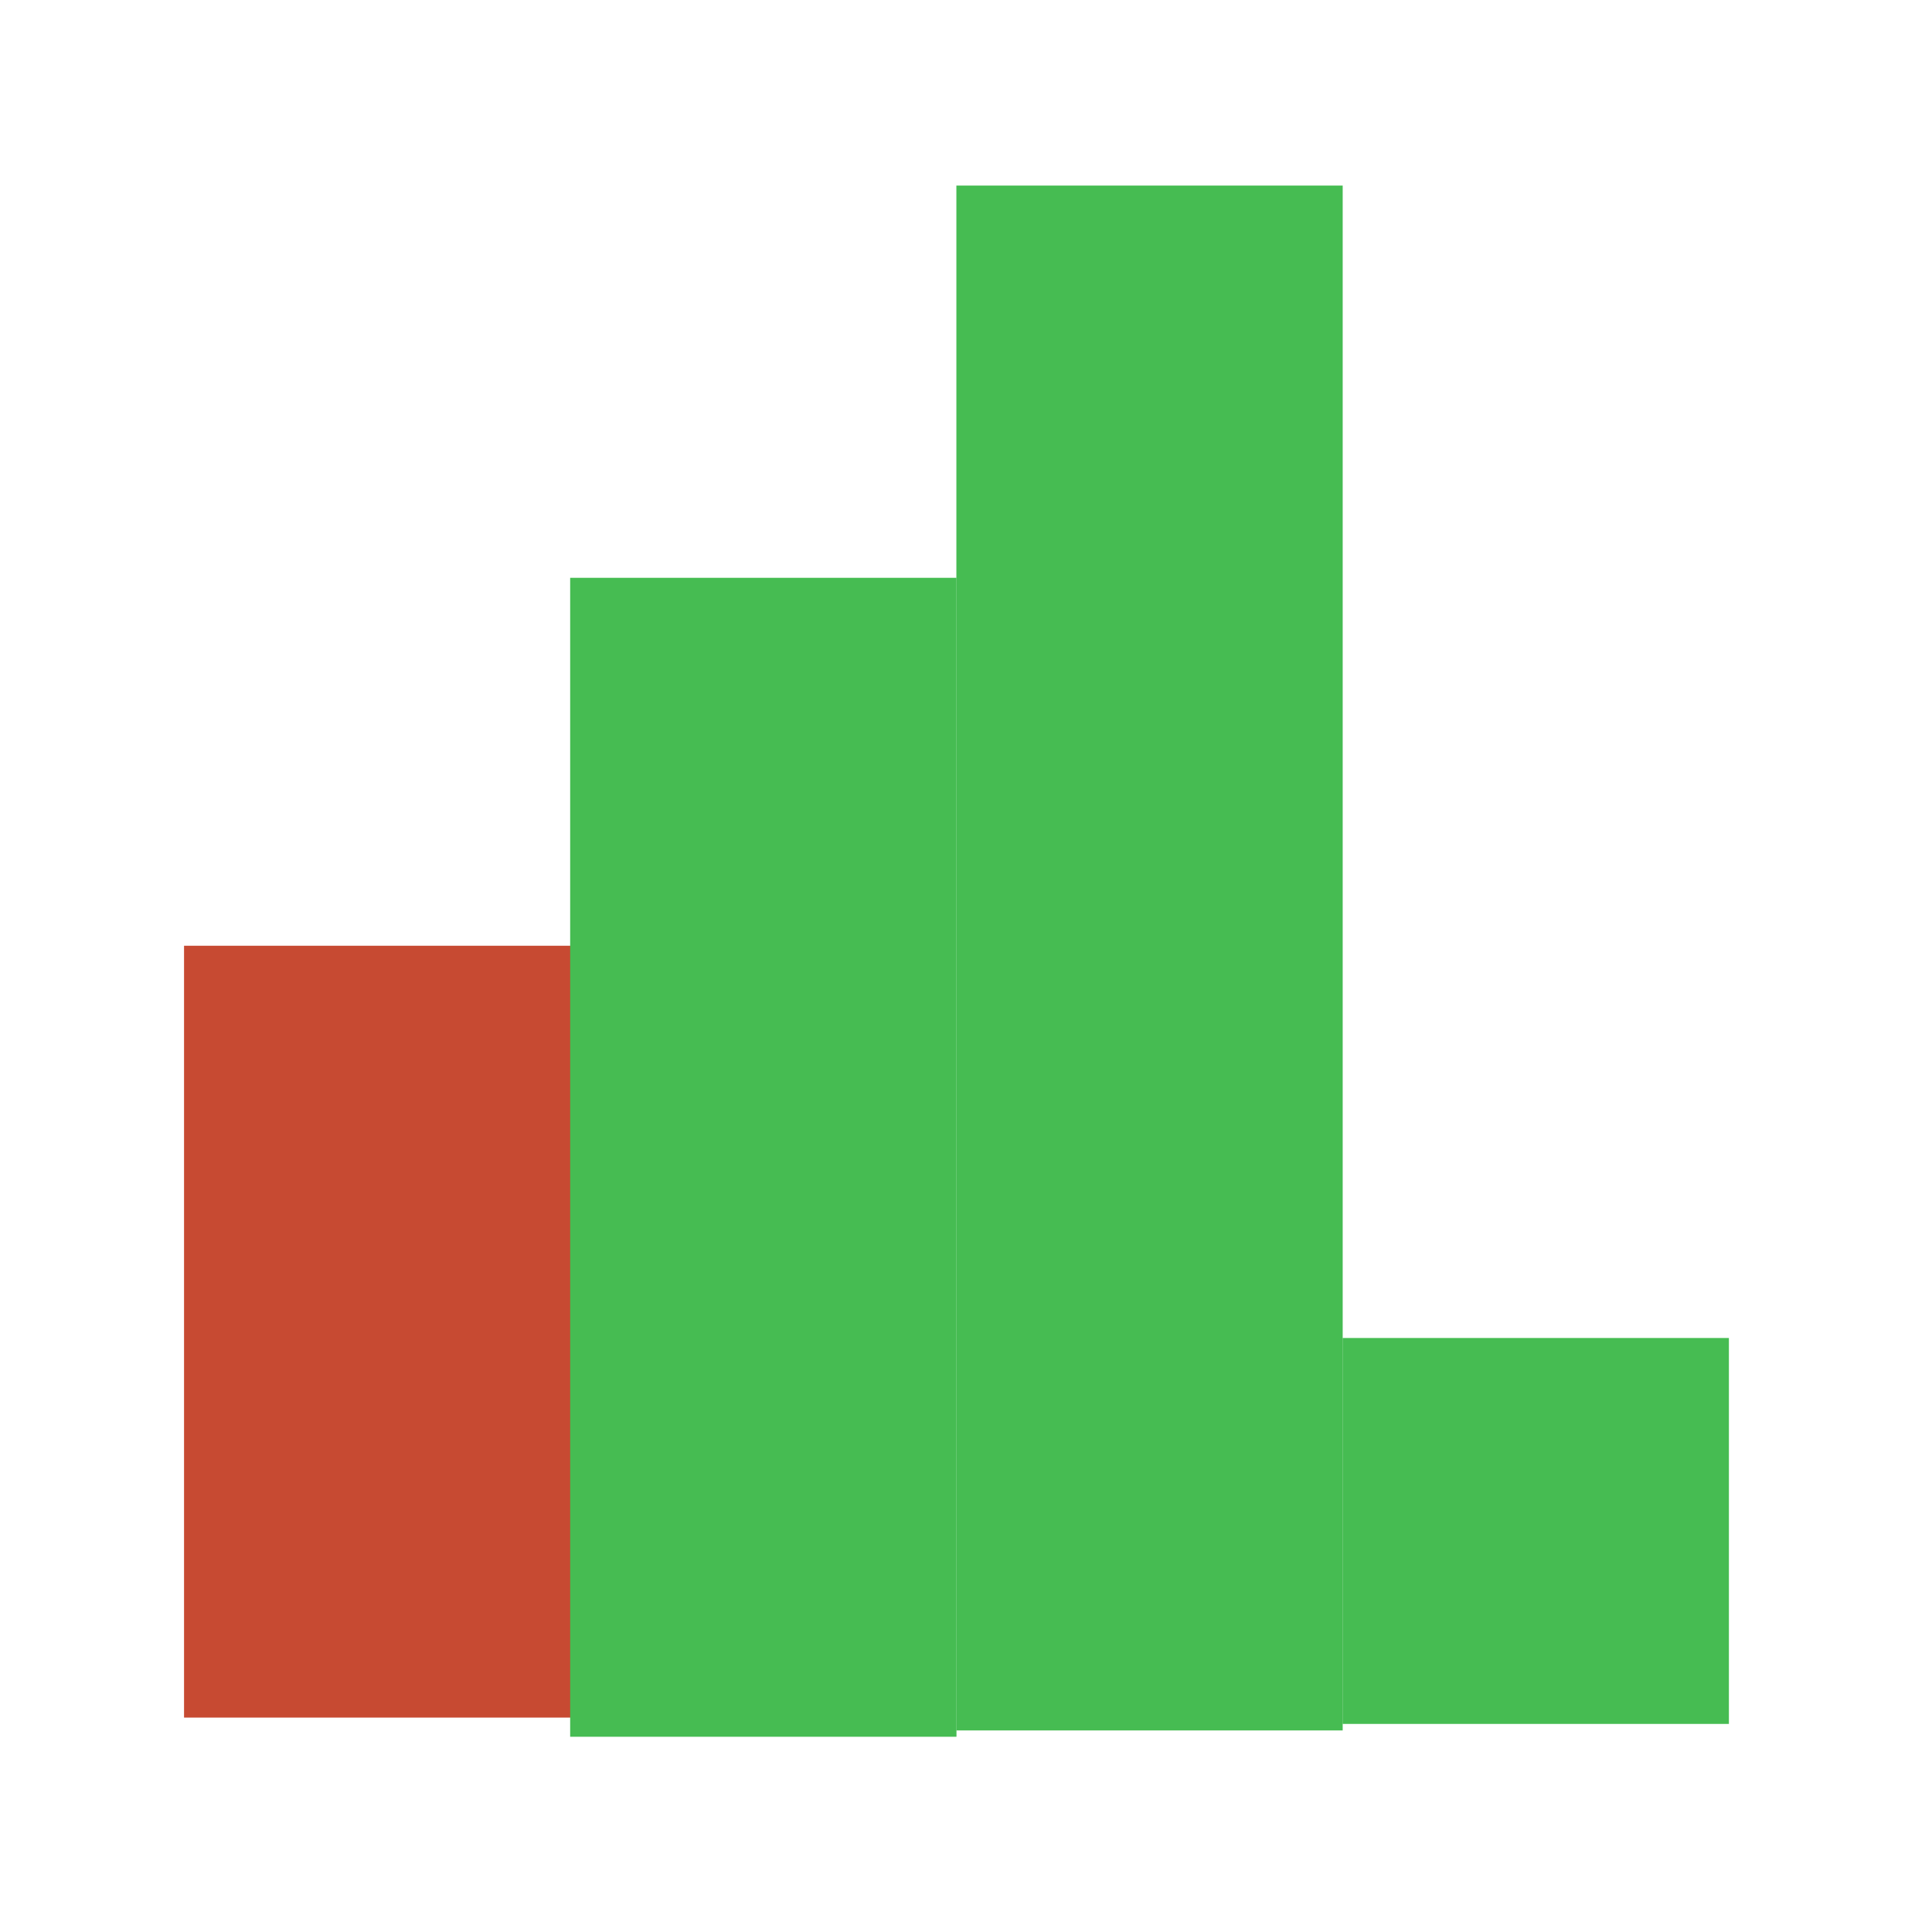 <?xml version="1.0" encoding="UTF-8" standalone="no"?>
<!DOCTYPE svg PUBLIC "-//W3C//DTD SVG 1.1//EN" "http://www.w3.org/Graphics/SVG/1.1/DTD/svg11.dtd">
<svg width="100%" height="100%" viewBox="0 0 200 200" version="1.1" xmlns="http://www.w3.org/2000/svg" xmlns:xlink="http://www.w3.org/1999/xlink" xml:space="preserve" xmlns:serif="http://www.serif.com/" style="fill-rule:evenodd;clip-rule:evenodd;stroke-linejoin:round;stroke-miterlimit:2;">
    <g transform="matrix(1,0,0,1,-8987.86,-2439.09)">
        <g id="material_ui-logo">
        </g>
        <g id="colormind-logo">
        </g>
        <g id="synology-logo">
        </g>
        <g id="dimensions-logo">
        </g>
        <g id="dimensions">
        </g>
        <g id="svgator-logo">
        </g>
        <g id="caniuse-color" transform="matrix(1.015,0,0,1.015,2204.37,787.849)">
            <rect x="6680" y="1626.05" width="196.949" height="196.949" style="fill:none;"/>
            <g transform="matrix(0.985,0,0,0.656,-2170.73,97.012)">
                <rect x="9007.86" y="2479.09" width="40" height="120" style="fill:rgb(199,74,50);"/>
            </g>
            <g transform="matrix(0.985,0,0,0.328,-2052.57,950.159)">
                <rect x="9007.86" y="2479.09" width="40" height="120" style="fill:rgb(70,188,82);"/>
            </g>
            <g transform="matrix(0.985,0,0,0.985,-2131.35,-756.134)">
                <rect x="9007.86" y="2479.09" width="40" height="120" style="fill:rgb(70,188,82);"/>
            </g>
            <g transform="matrix(0.985,0,0,1.313,-2091.96,-1609.28)">
                <rect x="9007.86" y="2479.09" width="40" height="120" style="fill:rgb(70,188,82);"/>
            </g>
        </g>
    </g>
</svg>
